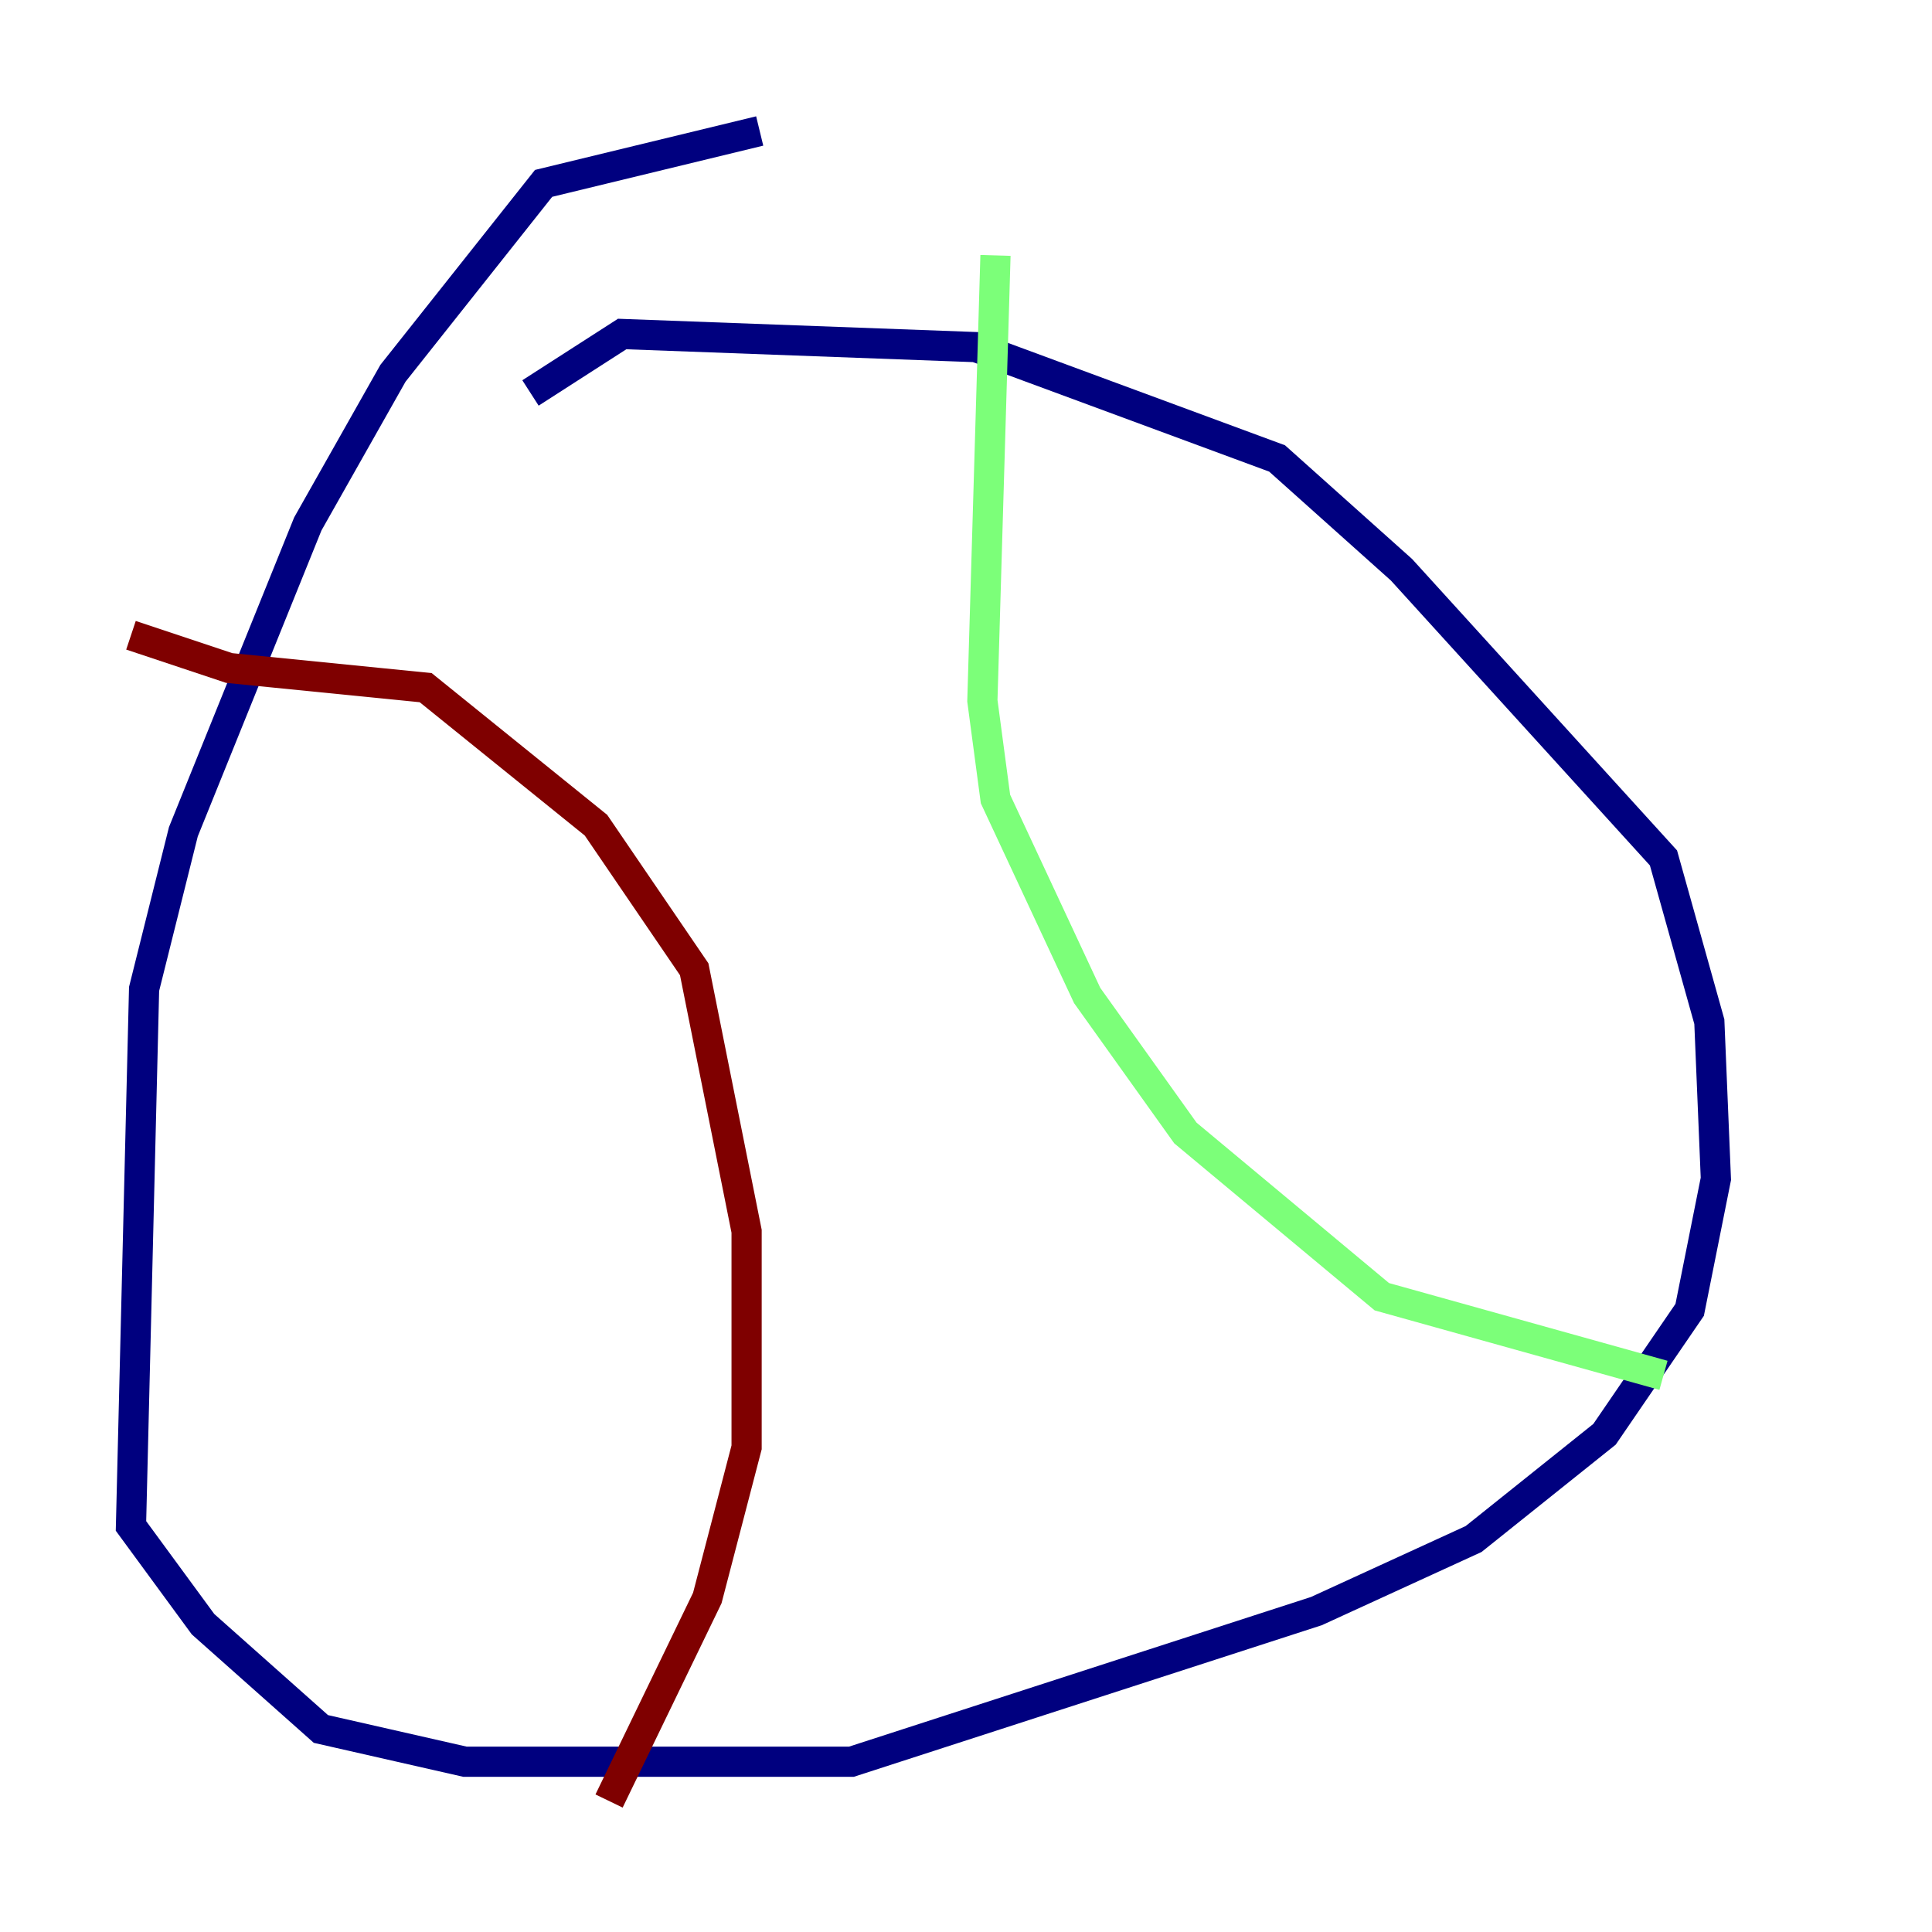 <?xml version="1.0" encoding="utf-8" ?>
<svg baseProfile="tiny" height="128" version="1.2" viewBox="0,0,128,128" width="128" xmlns="http://www.w3.org/2000/svg" xmlns:ev="http://www.w3.org/2001/xml-events" xmlns:xlink="http://www.w3.org/1999/xlink"><defs /><polyline fill="none" points="50.332,8.678 36.014,12.149 26.034,24.732 20.393,34.712 12.149,55.105 9.546,65.519 8.678,101.098 13.451,107.607 21.261,114.549 30.807,116.719 56.407,116.719 87.214,106.739 97.627,101.966 106.305,95.024 111.946,86.78 113.681,78.102 113.248,67.688 110.21,56.841 92.854,37.749 84.61,30.373 64.651,22.997 41.22,22.129 35.146,26.034" stroke="#00007f" stroke-width="2" /><polyline fill="none" points="65.953,16.922 65.085,46.427 65.953,52.936 72.027,65.953 78.536,75.064 91.552,85.912 110.21,91.119" stroke="#7cff79" stroke-width="2" /><polyline fill="none" points="8.678,42.088 15.186,44.258 28.203,45.559 39.485,54.671 45.993,64.217 49.464,81.573 49.464,95.891 46.861,105.871 40.352,119.322" stroke="#7f0000" stroke-width="2" /></svg>